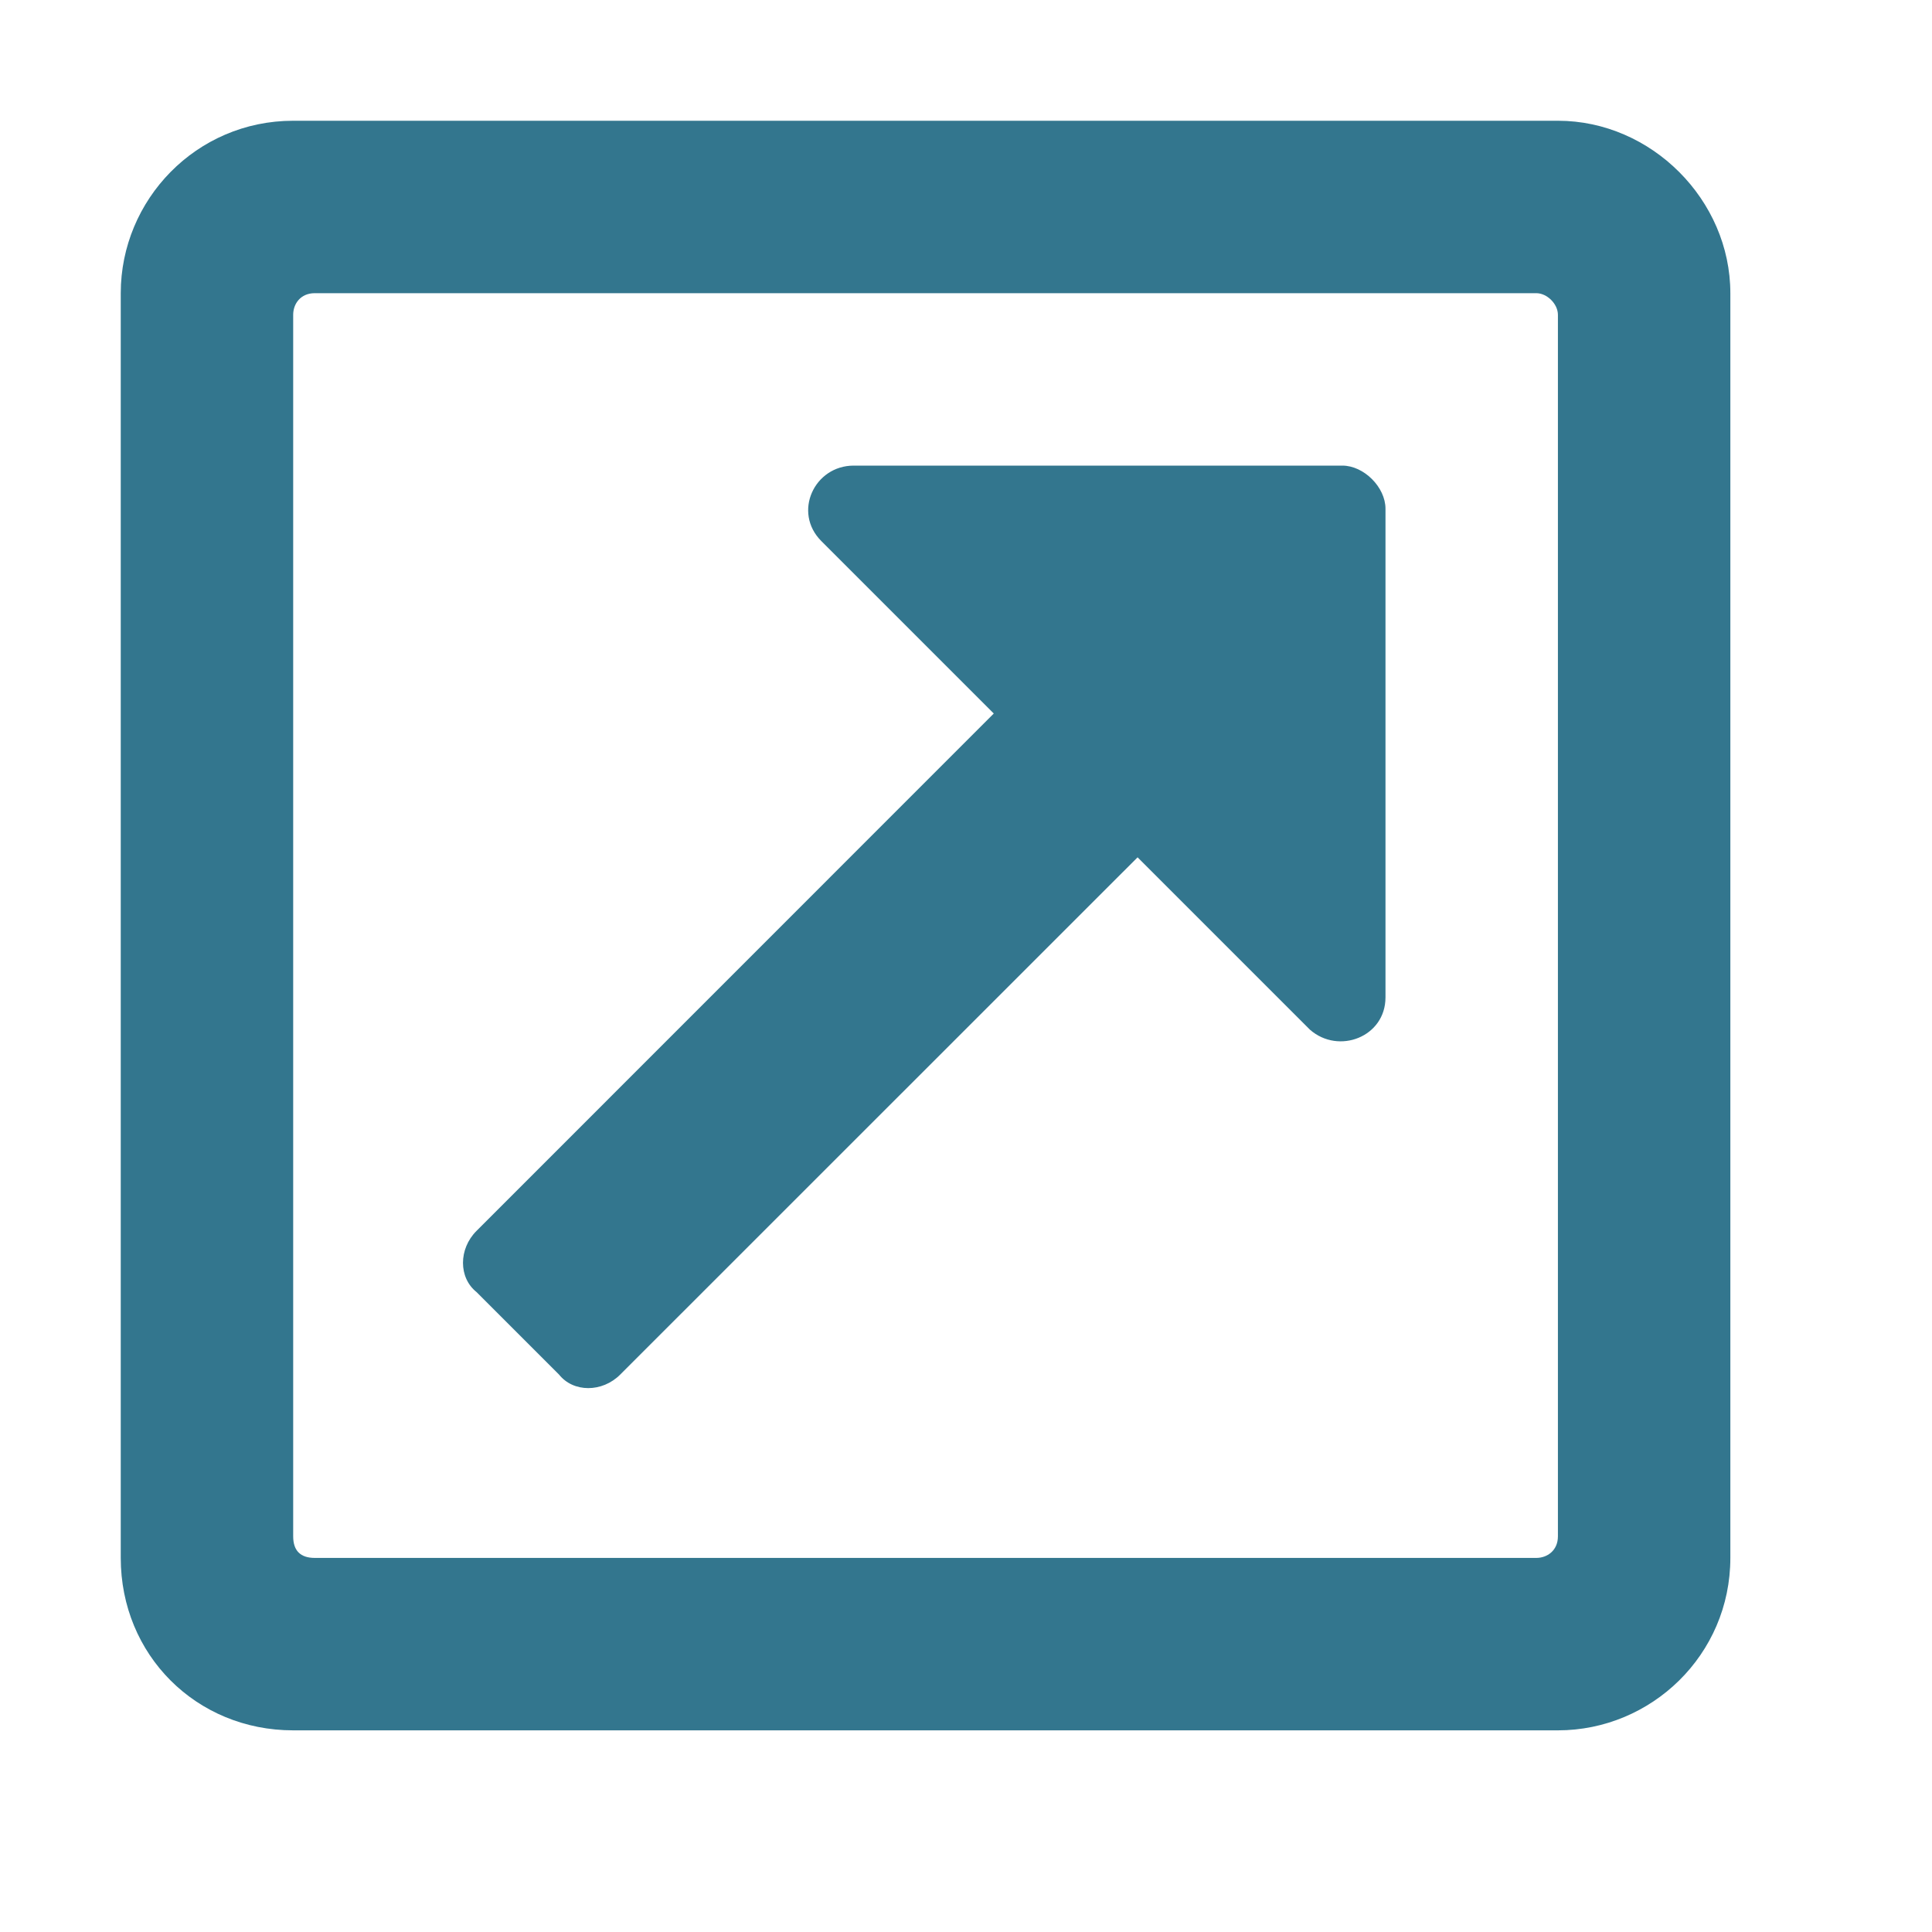<svg width="16" height="16" viewBox="0 0 16 16" fill="none" xmlns="http://www.w3.org/2000/svg">
<path d="M12.902 1H2.428C1.625 1 1 1.655 1 2.428V12.902C1 13.705 1.625 14.33 2.428 14.33H12.902C13.675 14.33 14.33 13.705 14.33 12.902V2.428C14.33 1.655 13.675 1 12.902 1ZM12.723 12.902H2.607C2.488 12.902 2.428 12.842 2.428 12.723V2.607C2.428 2.517 2.488 2.428 2.607 2.428H12.723C12.812 2.428 12.902 2.517 12.902 2.607V12.723C12.902 12.842 12.812 12.902 12.723 12.902ZM11.117 3.856H7.07C6.743 3.856 6.564 4.243 6.802 4.481L8.23 5.909L3.946 10.194C3.797 10.343 3.797 10.581 3.946 10.7L4.63 11.384C4.749 11.533 4.987 11.533 5.136 11.384L9.421 7.1L10.849 8.528C11.087 8.736 11.474 8.587 11.474 8.26V4.213C11.474 4.035 11.295 3.856 11.117 3.856Z" fill="#33768E"/>
</svg>
